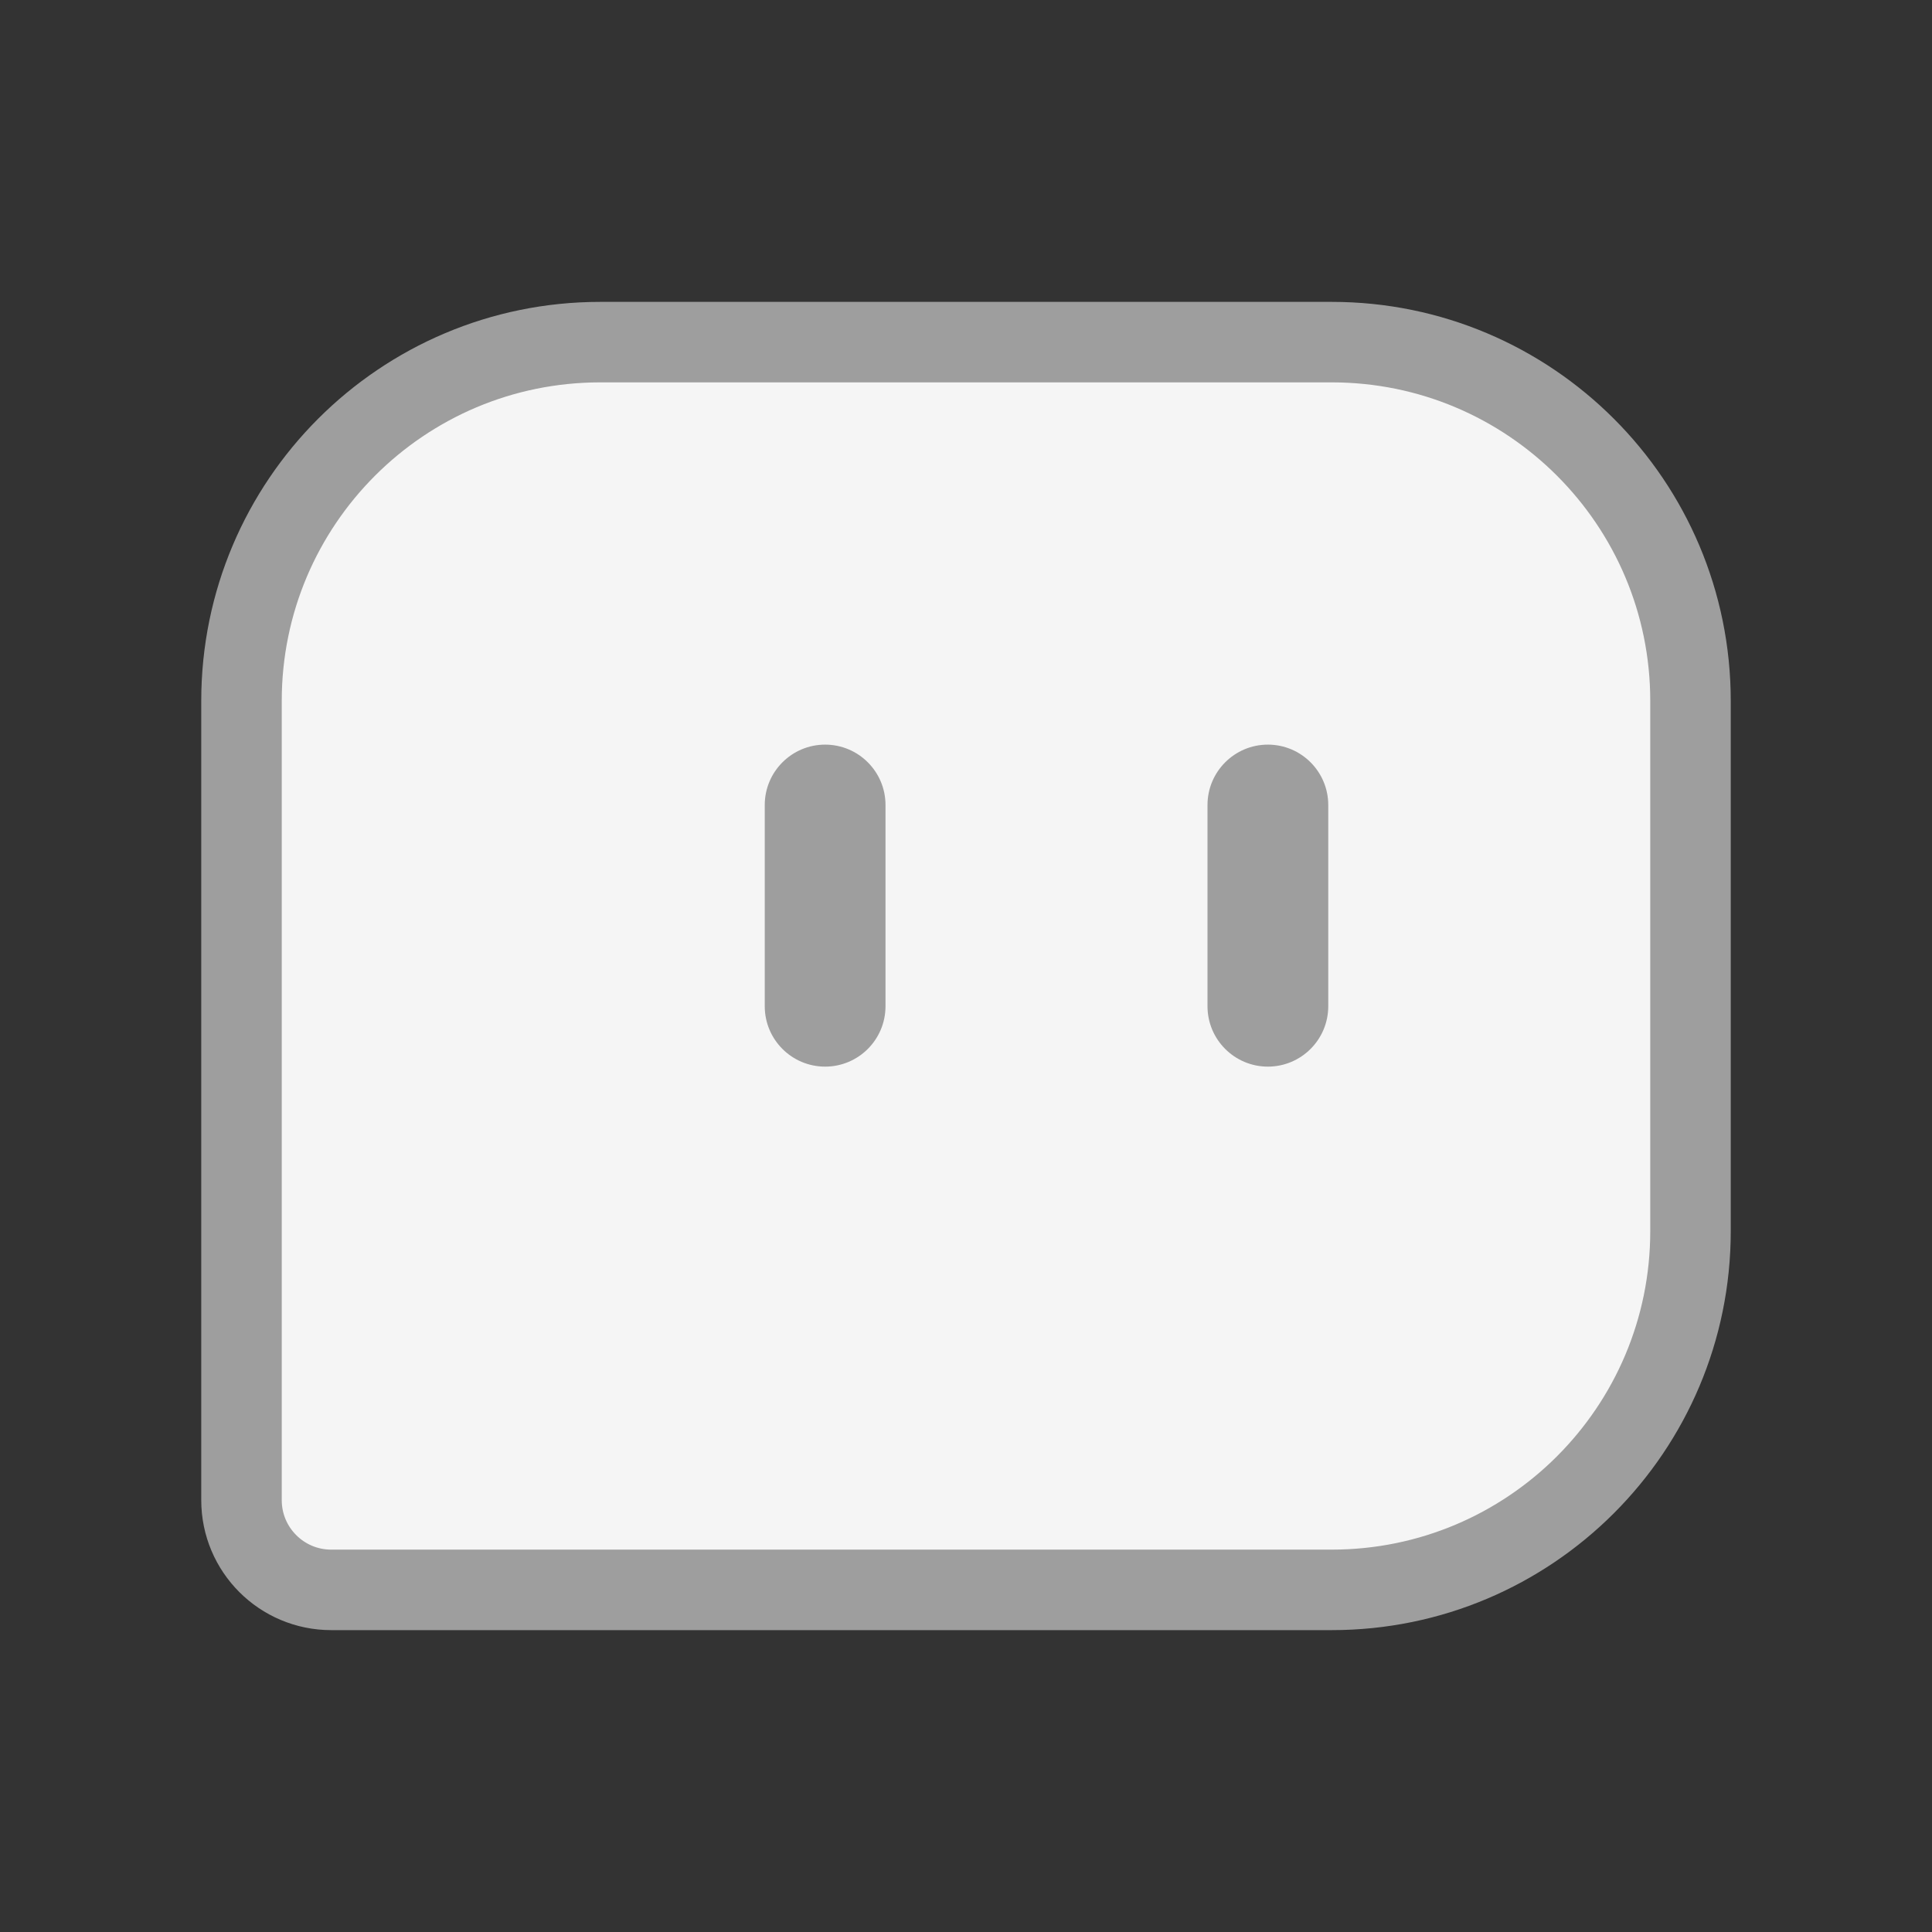 <svg width="48" height="48" viewBox="0 0 48 48" fill="none" xmlns="http://www.w3.org/2000/svg">
<rect x="0" y="0" width="48" height="48" fill="#333333" stroke="none"/>
<path d="M6 17.414C6 12.491 9.991 8.5 14.914 8.5H33.086C38.009 8.5 42 12.491 42 17.414V30.586C42 35.509 38.009 39.5 33.086 39.5H8.229C6.998 39.5 6 38.502 6 37.271V17.414Z" fill="#F5F5F5" stroke="#9E9E9E" stroke-width="2"/>
<path fill-rule="evenodd" clip-rule="evenodd" d="M22 20C22 19.172 21.328 18.5 20.5 18.5C19.672 18.5 19 19.172 19 20V25C19 25.828 19.672 26.5 20.5 26.5C21.328 26.5 22 25.828 22 25V20ZM33 20C33 19.172 32.328 18.5 31.5 18.5C30.672 18.5 30 19.172 30 20V25C30 25.828 30.672 26.5 31.5 26.5C32.328 26.5 33 25.828 33 25V20Z" fill="#9E9E9E"/>
</svg>
